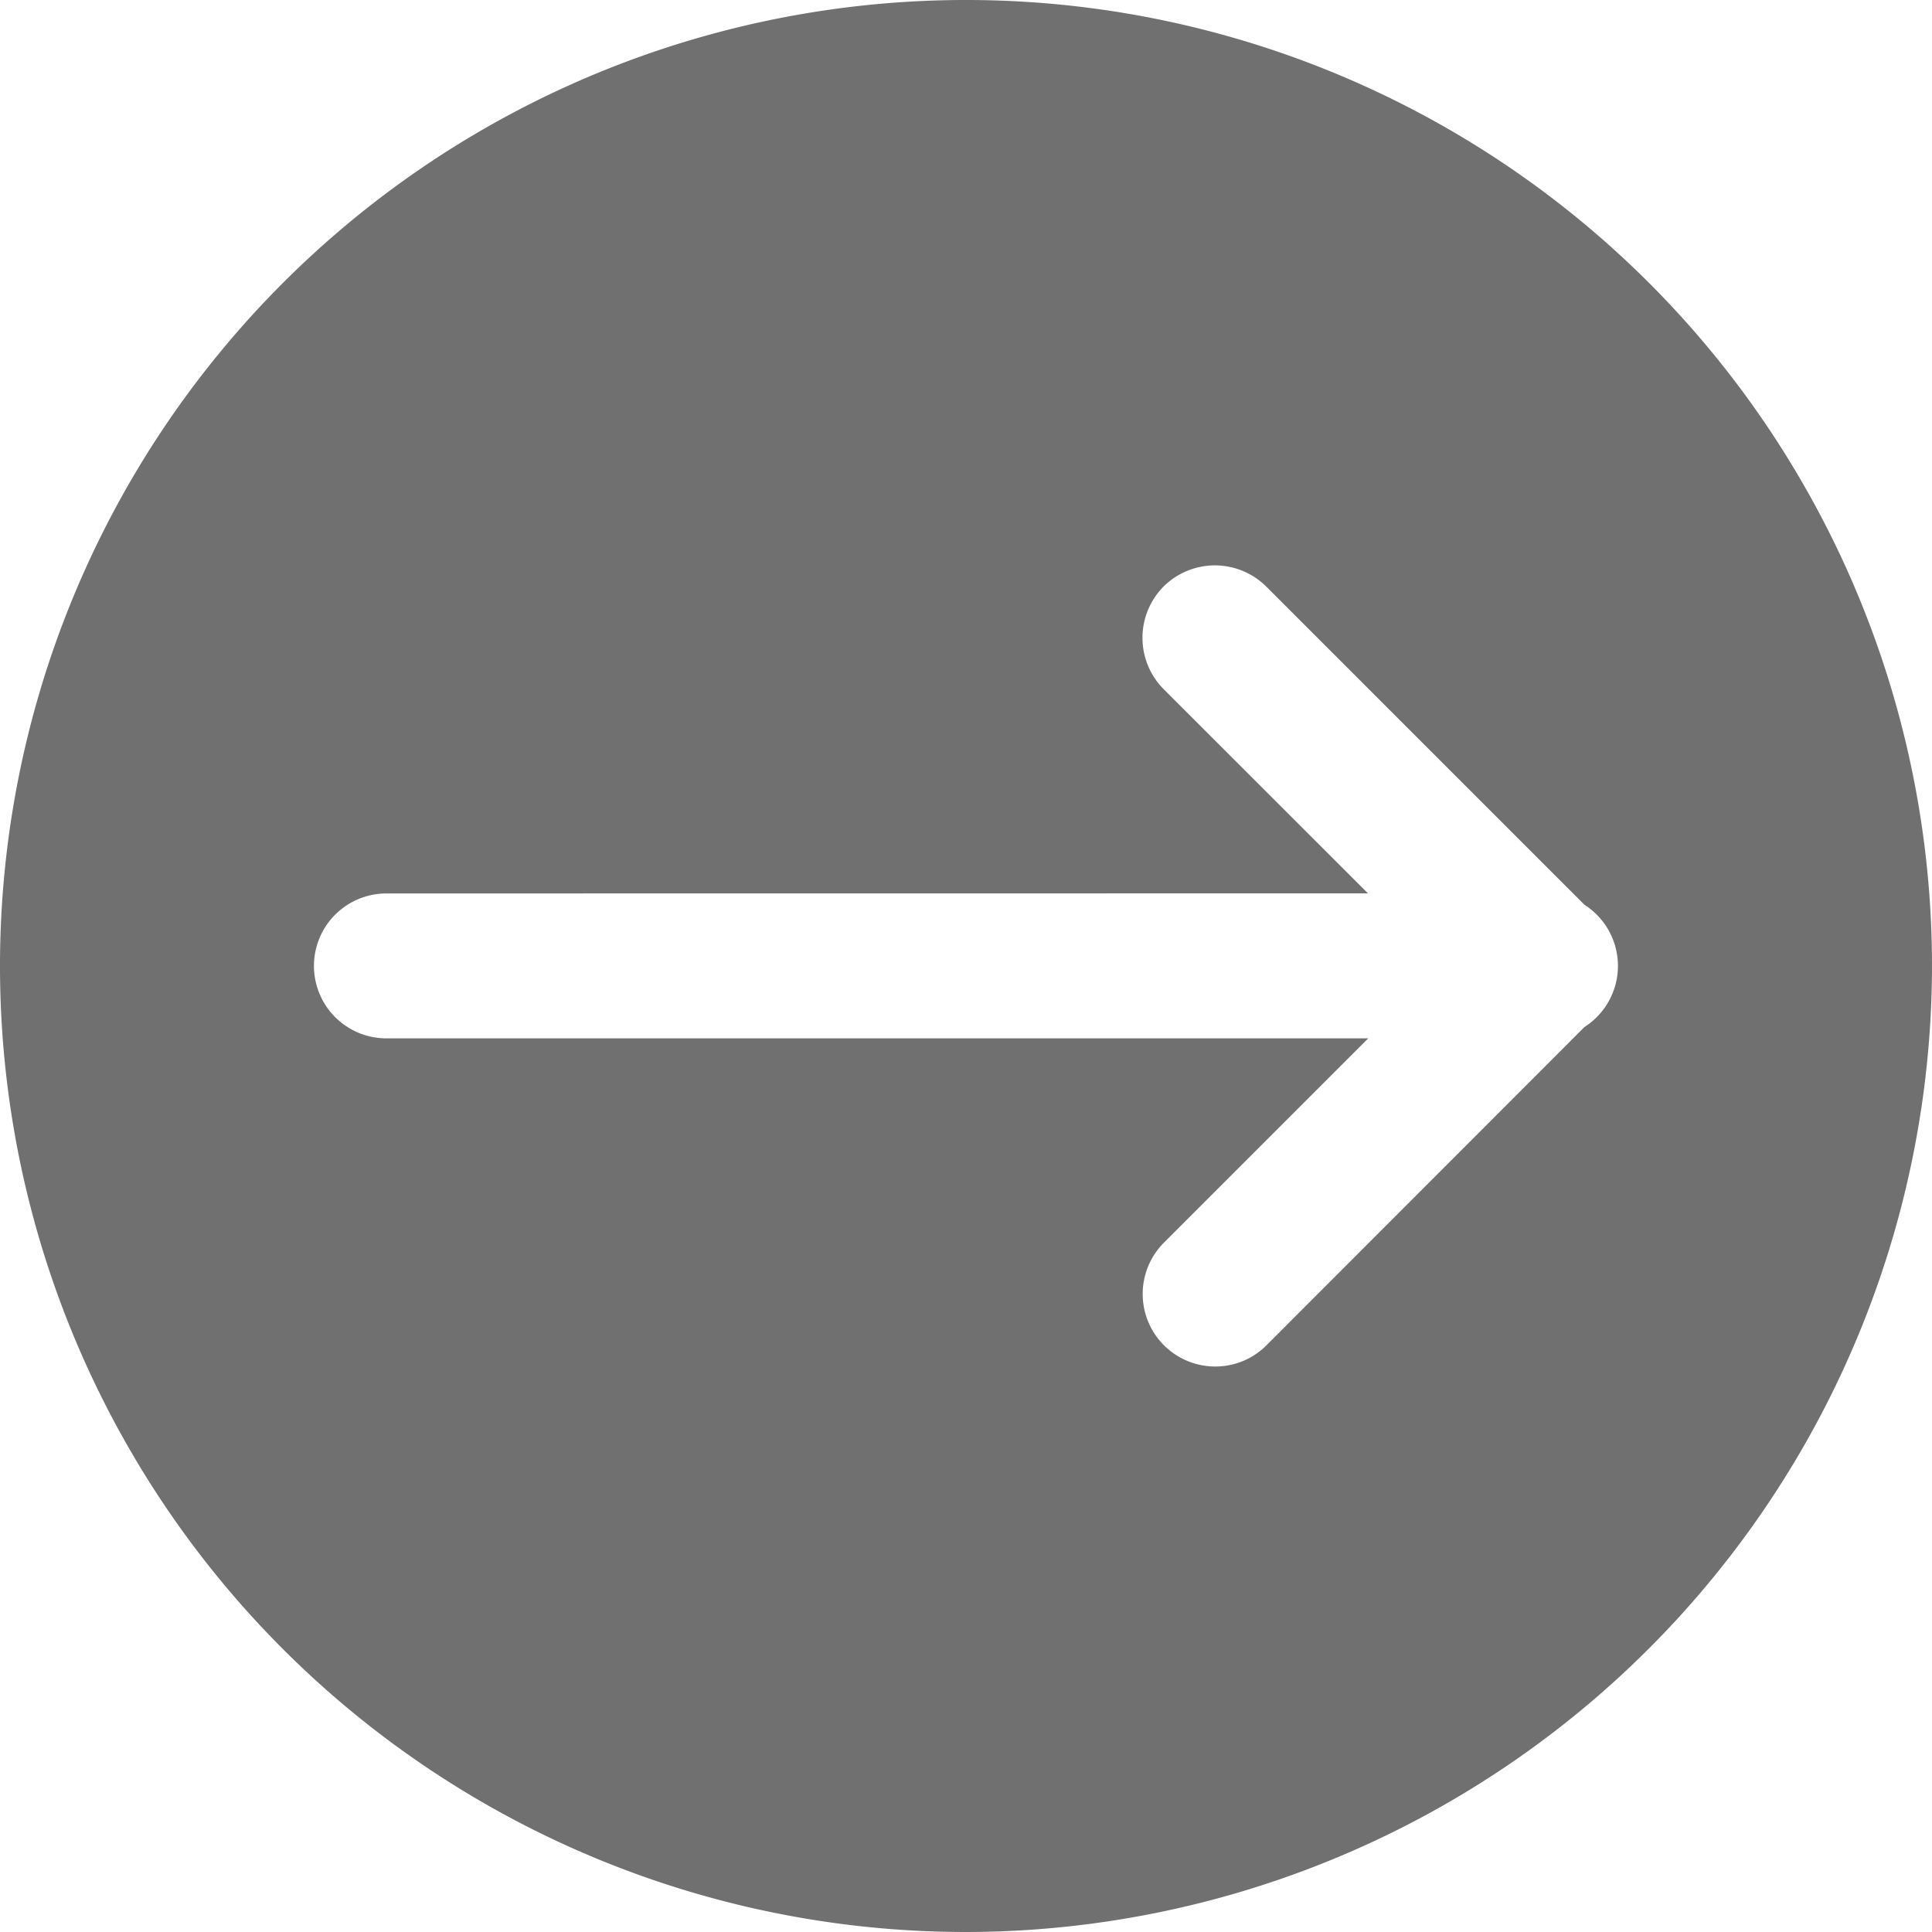 <svg xmlns="http://www.w3.org/2000/svg" width="20" height="20" viewBox="0 0 20 20">
  <path id="Subtraction_4" data-name="Subtraction 4" d="M10,3314a10,10,0,1,1,10-10A10.012,10.012,0,0,1,10,3314Zm-6-10.751a.75.75,0,0,0,0,1.5H14.164l-2.116,2.116a.751.751,0,0,0,.533,1.281.745.745,0,0,0,.53-.22l3.291-3.294a.751.751,0,0,0,0-1.266l-3.294-3.294a.754.754,0,0,0-1.063,0,.754.754,0,0,0,0,1.061l2.116,2.115Z" transform="translate(0 -3294)" fill="#707070"/>
</svg>
